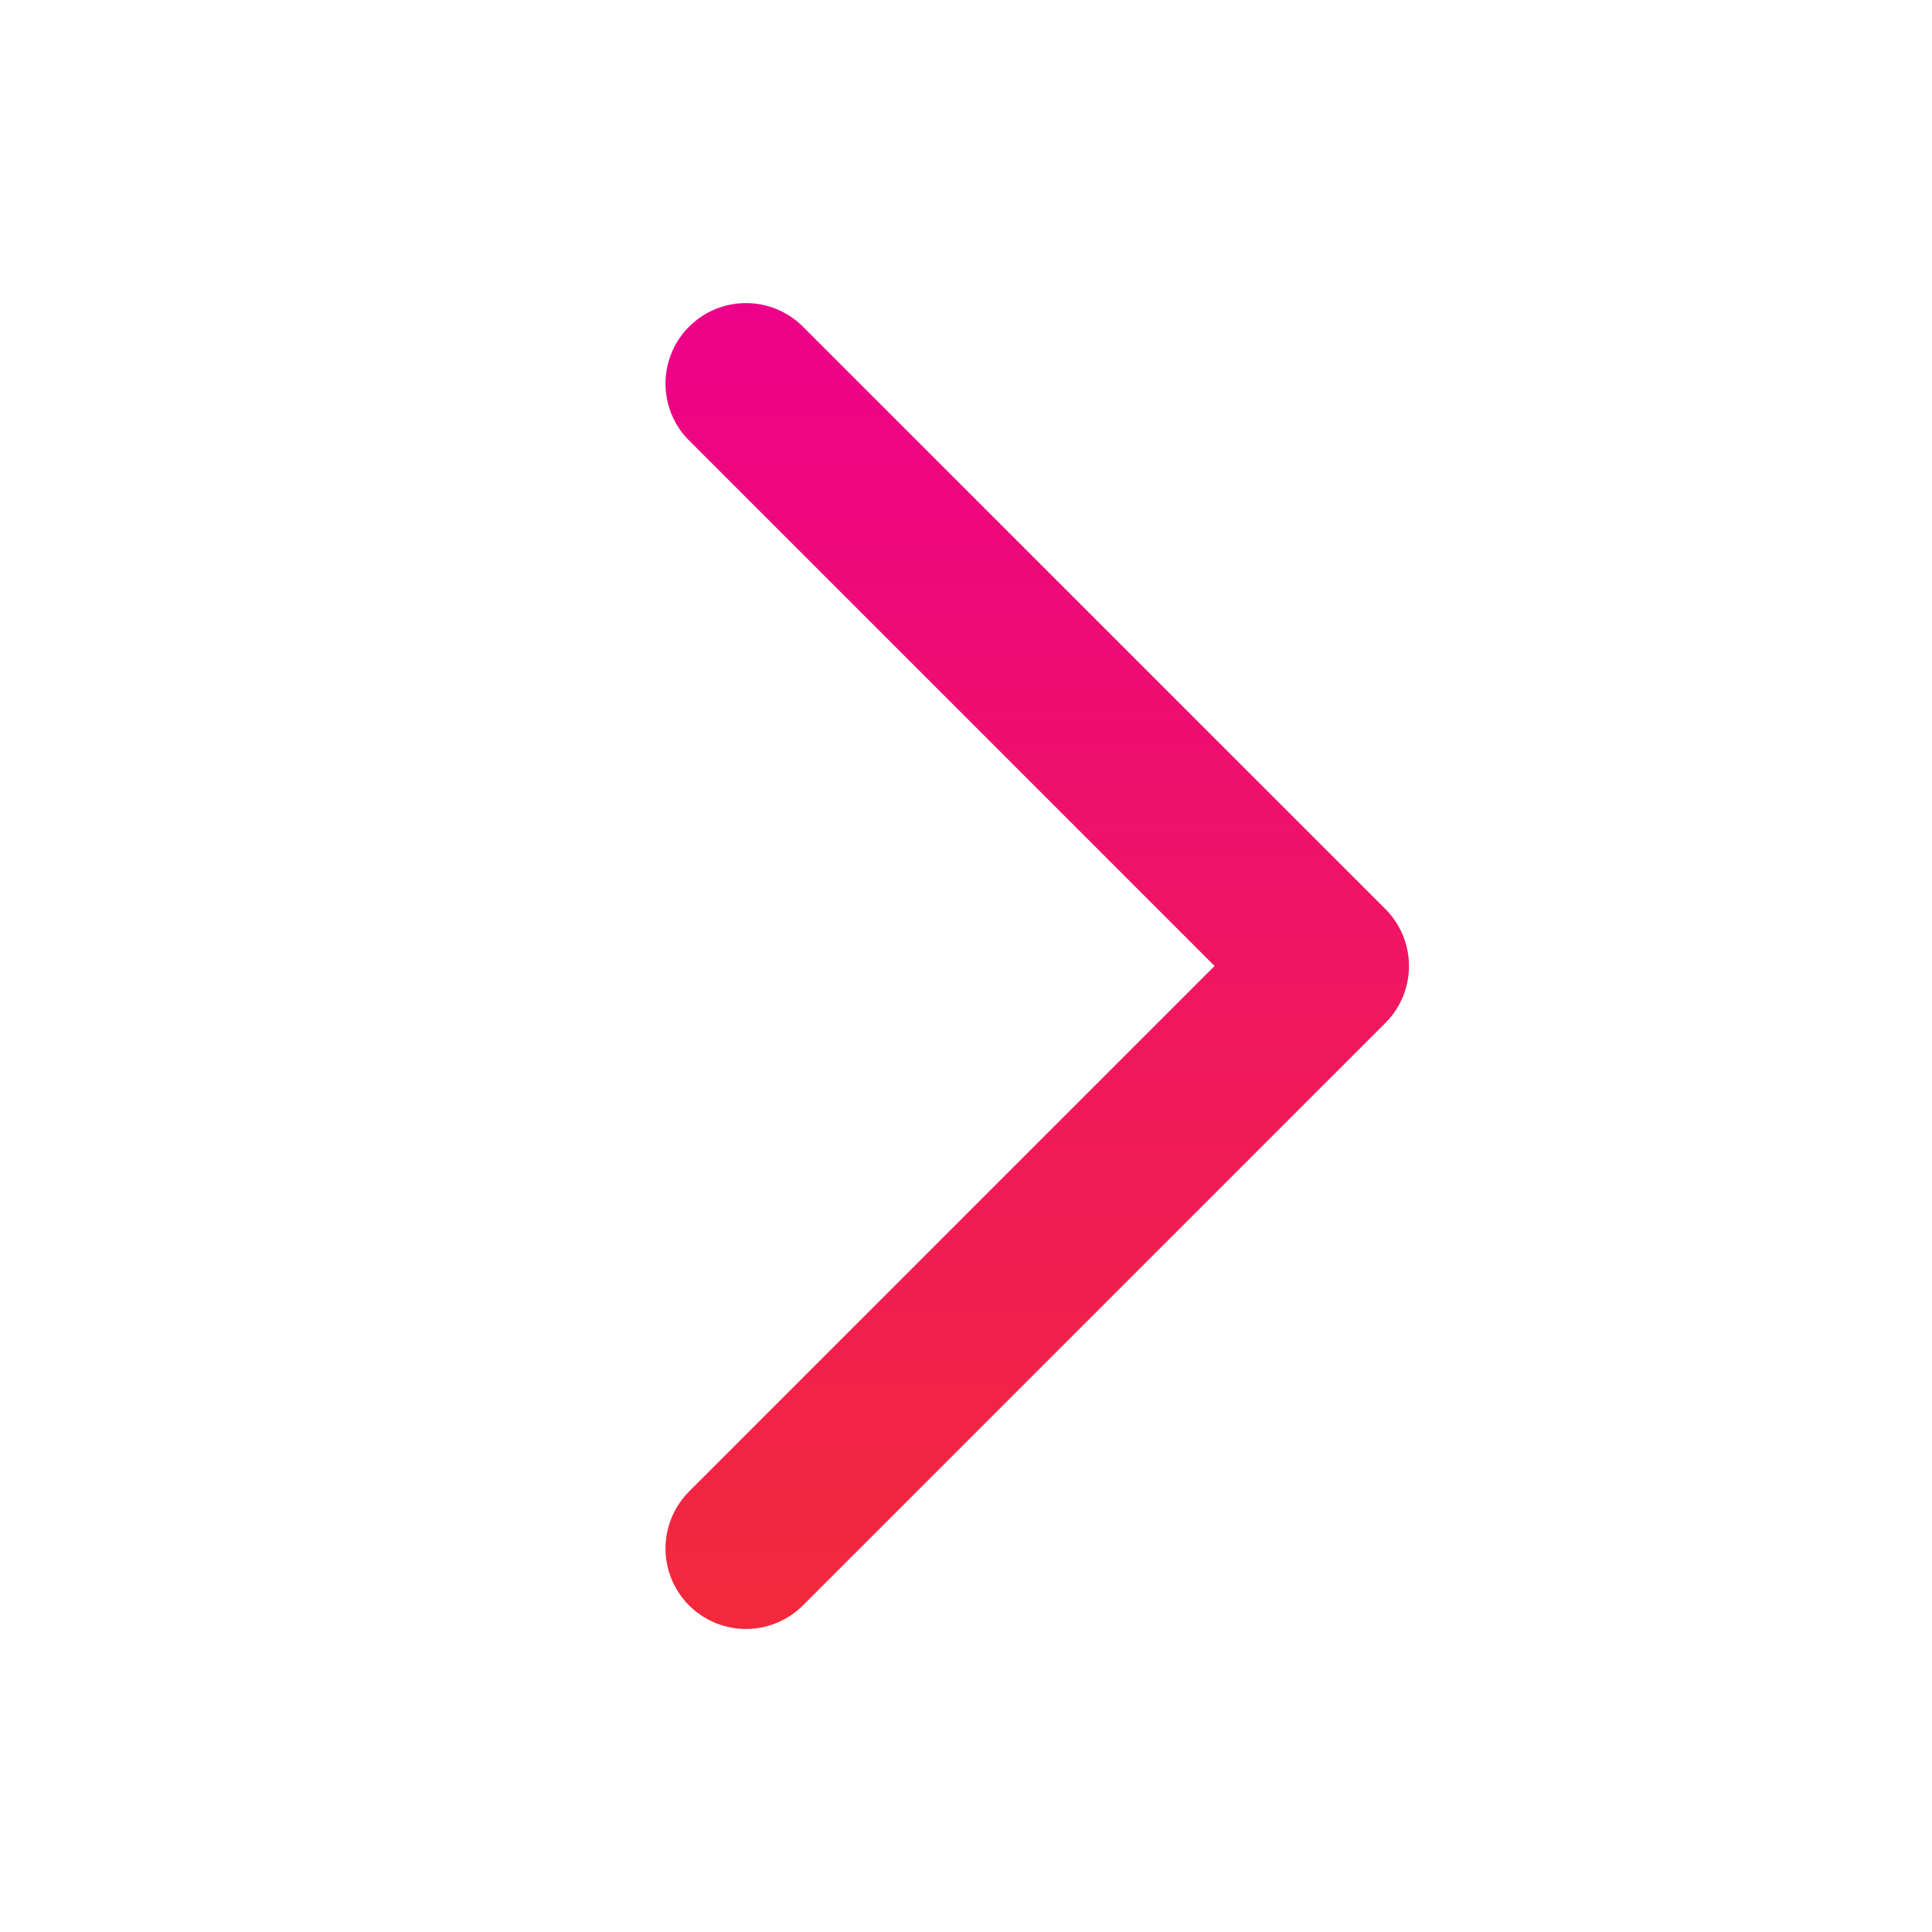 <svg width="24" height="24" fill="none" xmlns="http://www.w3.org/2000/svg"><path d="m8.548 18.54 6.54-6.54-6.54-6.54a1 1 0 0 1 1.414-1.414l7.248 7.247a1 1 0 0 1 0 1.414l-7.248 7.248a1 1 0 0 1-1.414-1.414Z" fill="url(#a)"/><defs><linearGradient id="a" x1="12.413" y1="3.752" x2="12.413" y2="20.248" gradientUnits="userSpaceOnUse"><stop offset="0" stop-color="#ED0189"/><stop offset="1" stop-color="#F3293B"/></linearGradient></defs></svg>